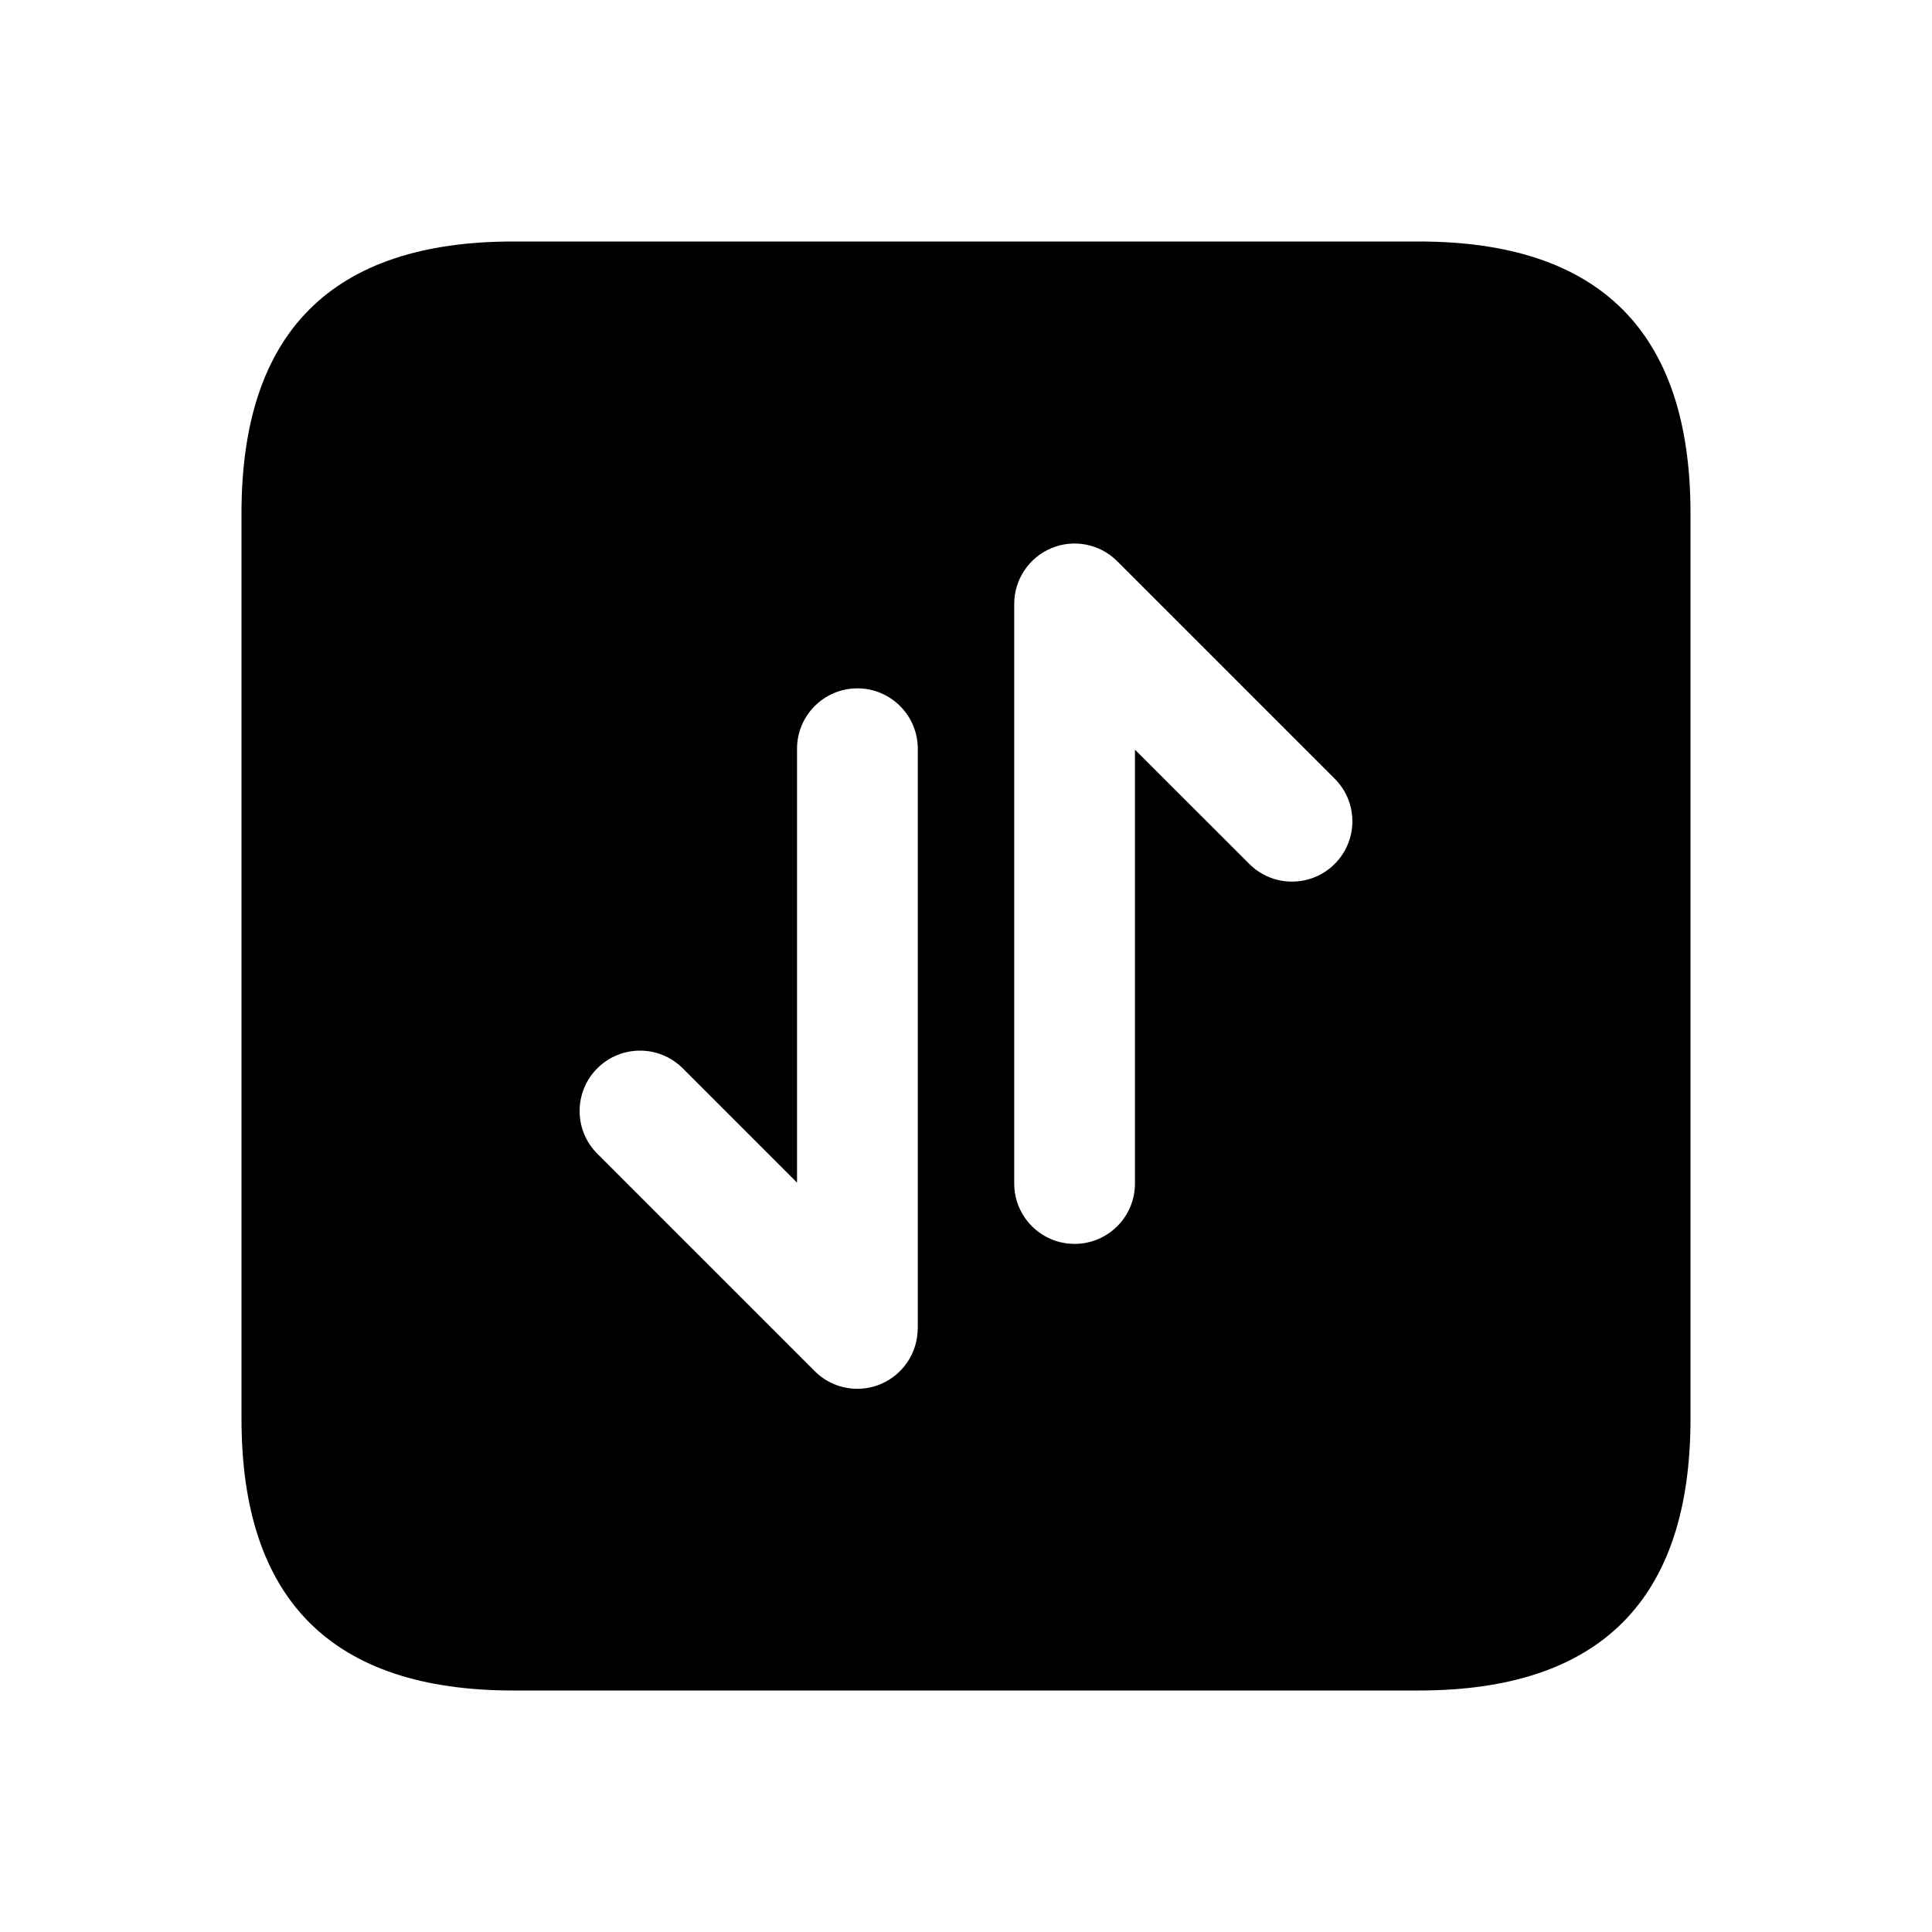 <svg width="24" height="24" viewBox="0 0 24 24" fill="none" xmlns="http://www.w3.org/2000/svg">
<path d="M17.625 3H6.375C4.125 3 3 4.125 3 6.375V17.625C3 19.875 4.125 21 6.375 21H17.625C19.875 21 21 19.875 21 17.625V6.375C21 4.125 19.875 3 17.625 3ZM11.4 16.502C11.4 16.805 11.217 17.079 10.937 17.195C10.844 17.234 10.747 17.252 10.65 17.252C10.455 17.252 10.263 17.176 10.12 17.032L7.42 14.332C7.127 14.039 7.127 13.564 7.42 13.271C7.713 12.978 8.188 12.978 8.481 13.271L9.901 14.691V9.301C9.901 8.887 10.237 8.551 10.651 8.551C11.065 8.551 11.401 8.887 11.401 9.301V16.502H11.4ZM16.58 10.732C16.287 11.025 15.812 11.025 15.519 10.732L14.099 9.313V14.702C14.099 15.116 13.763 15.452 13.349 15.452C12.935 15.452 12.599 15.116 12.599 14.702V7.502C12.599 7.199 12.782 6.925 13.062 6.809C13.342 6.693 13.665 6.757 13.879 6.972L16.579 9.672C16.873 9.964 16.873 10.439 16.58 10.732Z" fill="currentColor"/>
</svg>

